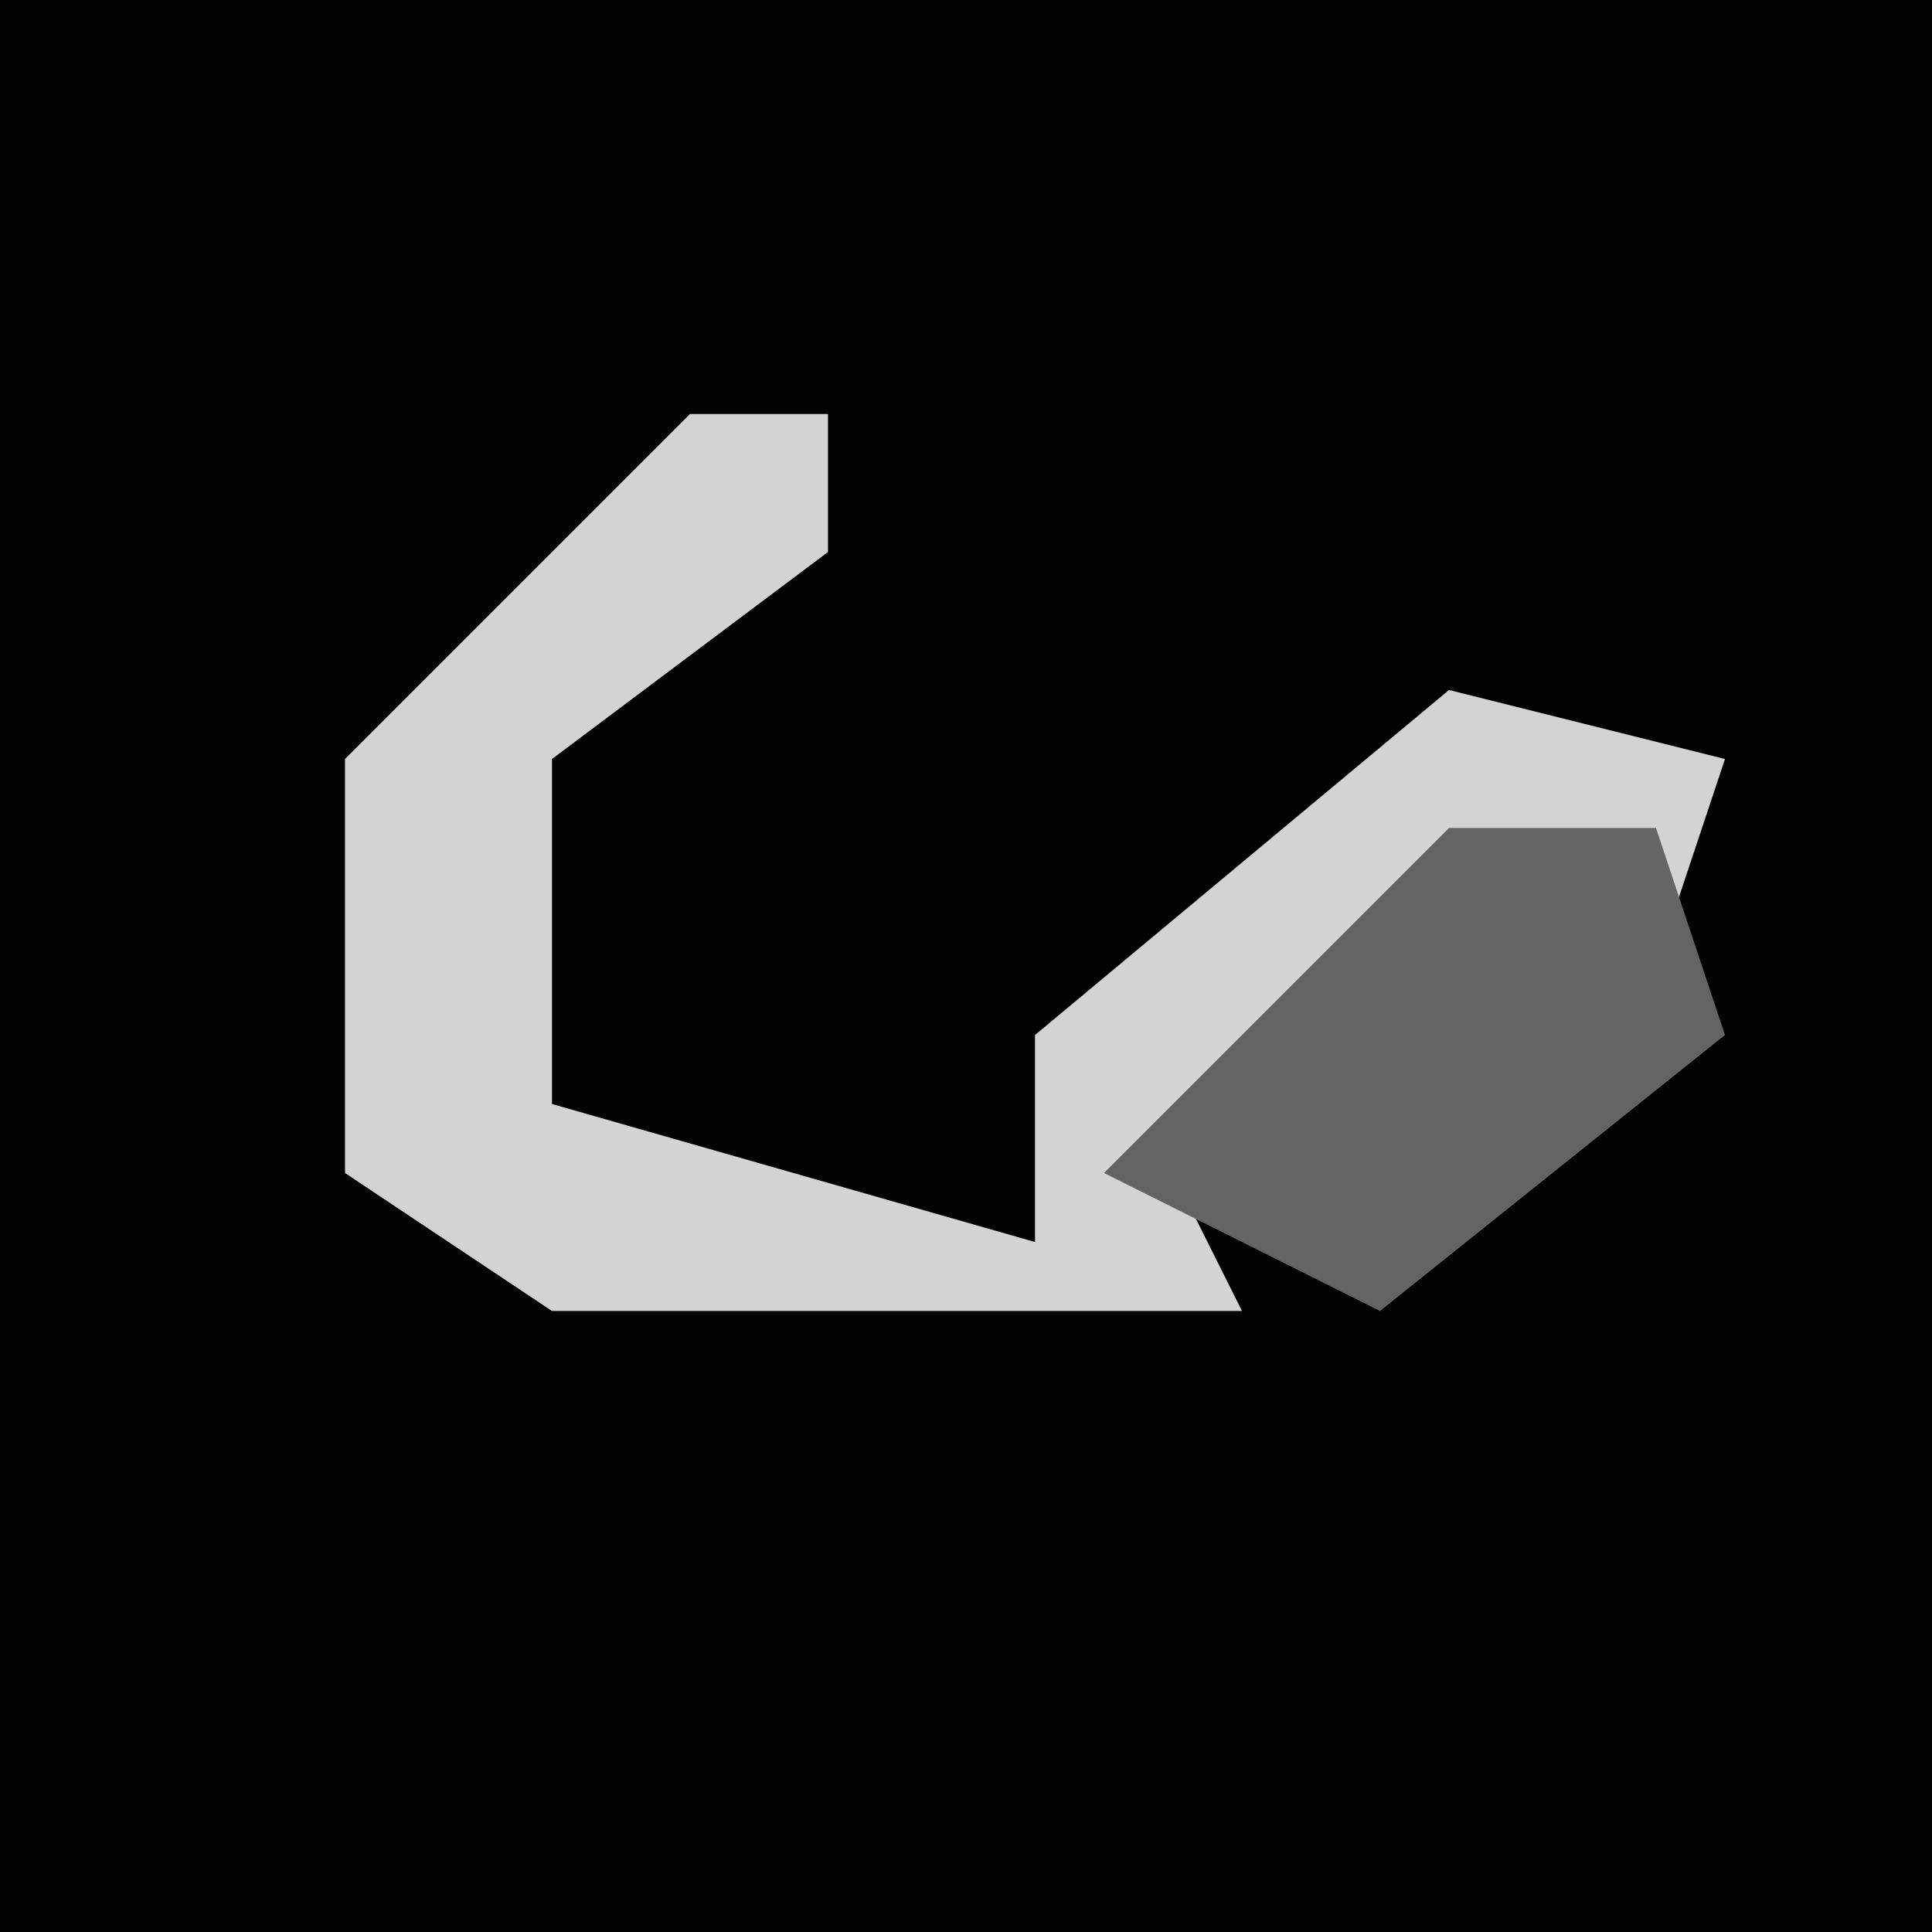 <?xml version="1.0" encoding="UTF-8"?>
<svg version="1.1" xmlns="http://www.w3.org/2000/svg" width="28" height="28">
<path d="M0,0 L28,0 L28,28 L0,28 Z " fill="#030303" transform="translate(0,0)"/>
<path d="M0,0 L2,0 L2,2 L-2,5 L-2,10 L5,12 L5,9 L11,4 L15,5 L14,8 L14,6 L9,9 L7,11 L8,13 L-2,13 L-5,11 L-5,5 Z " fill="#D3D3D3" transform="translate(10,6)"/>
<path d="M0,0 L3,0 L4,3 L-1,7 L-5,5 Z " fill="#646464" transform="translate(21,12)"/>
</svg>
